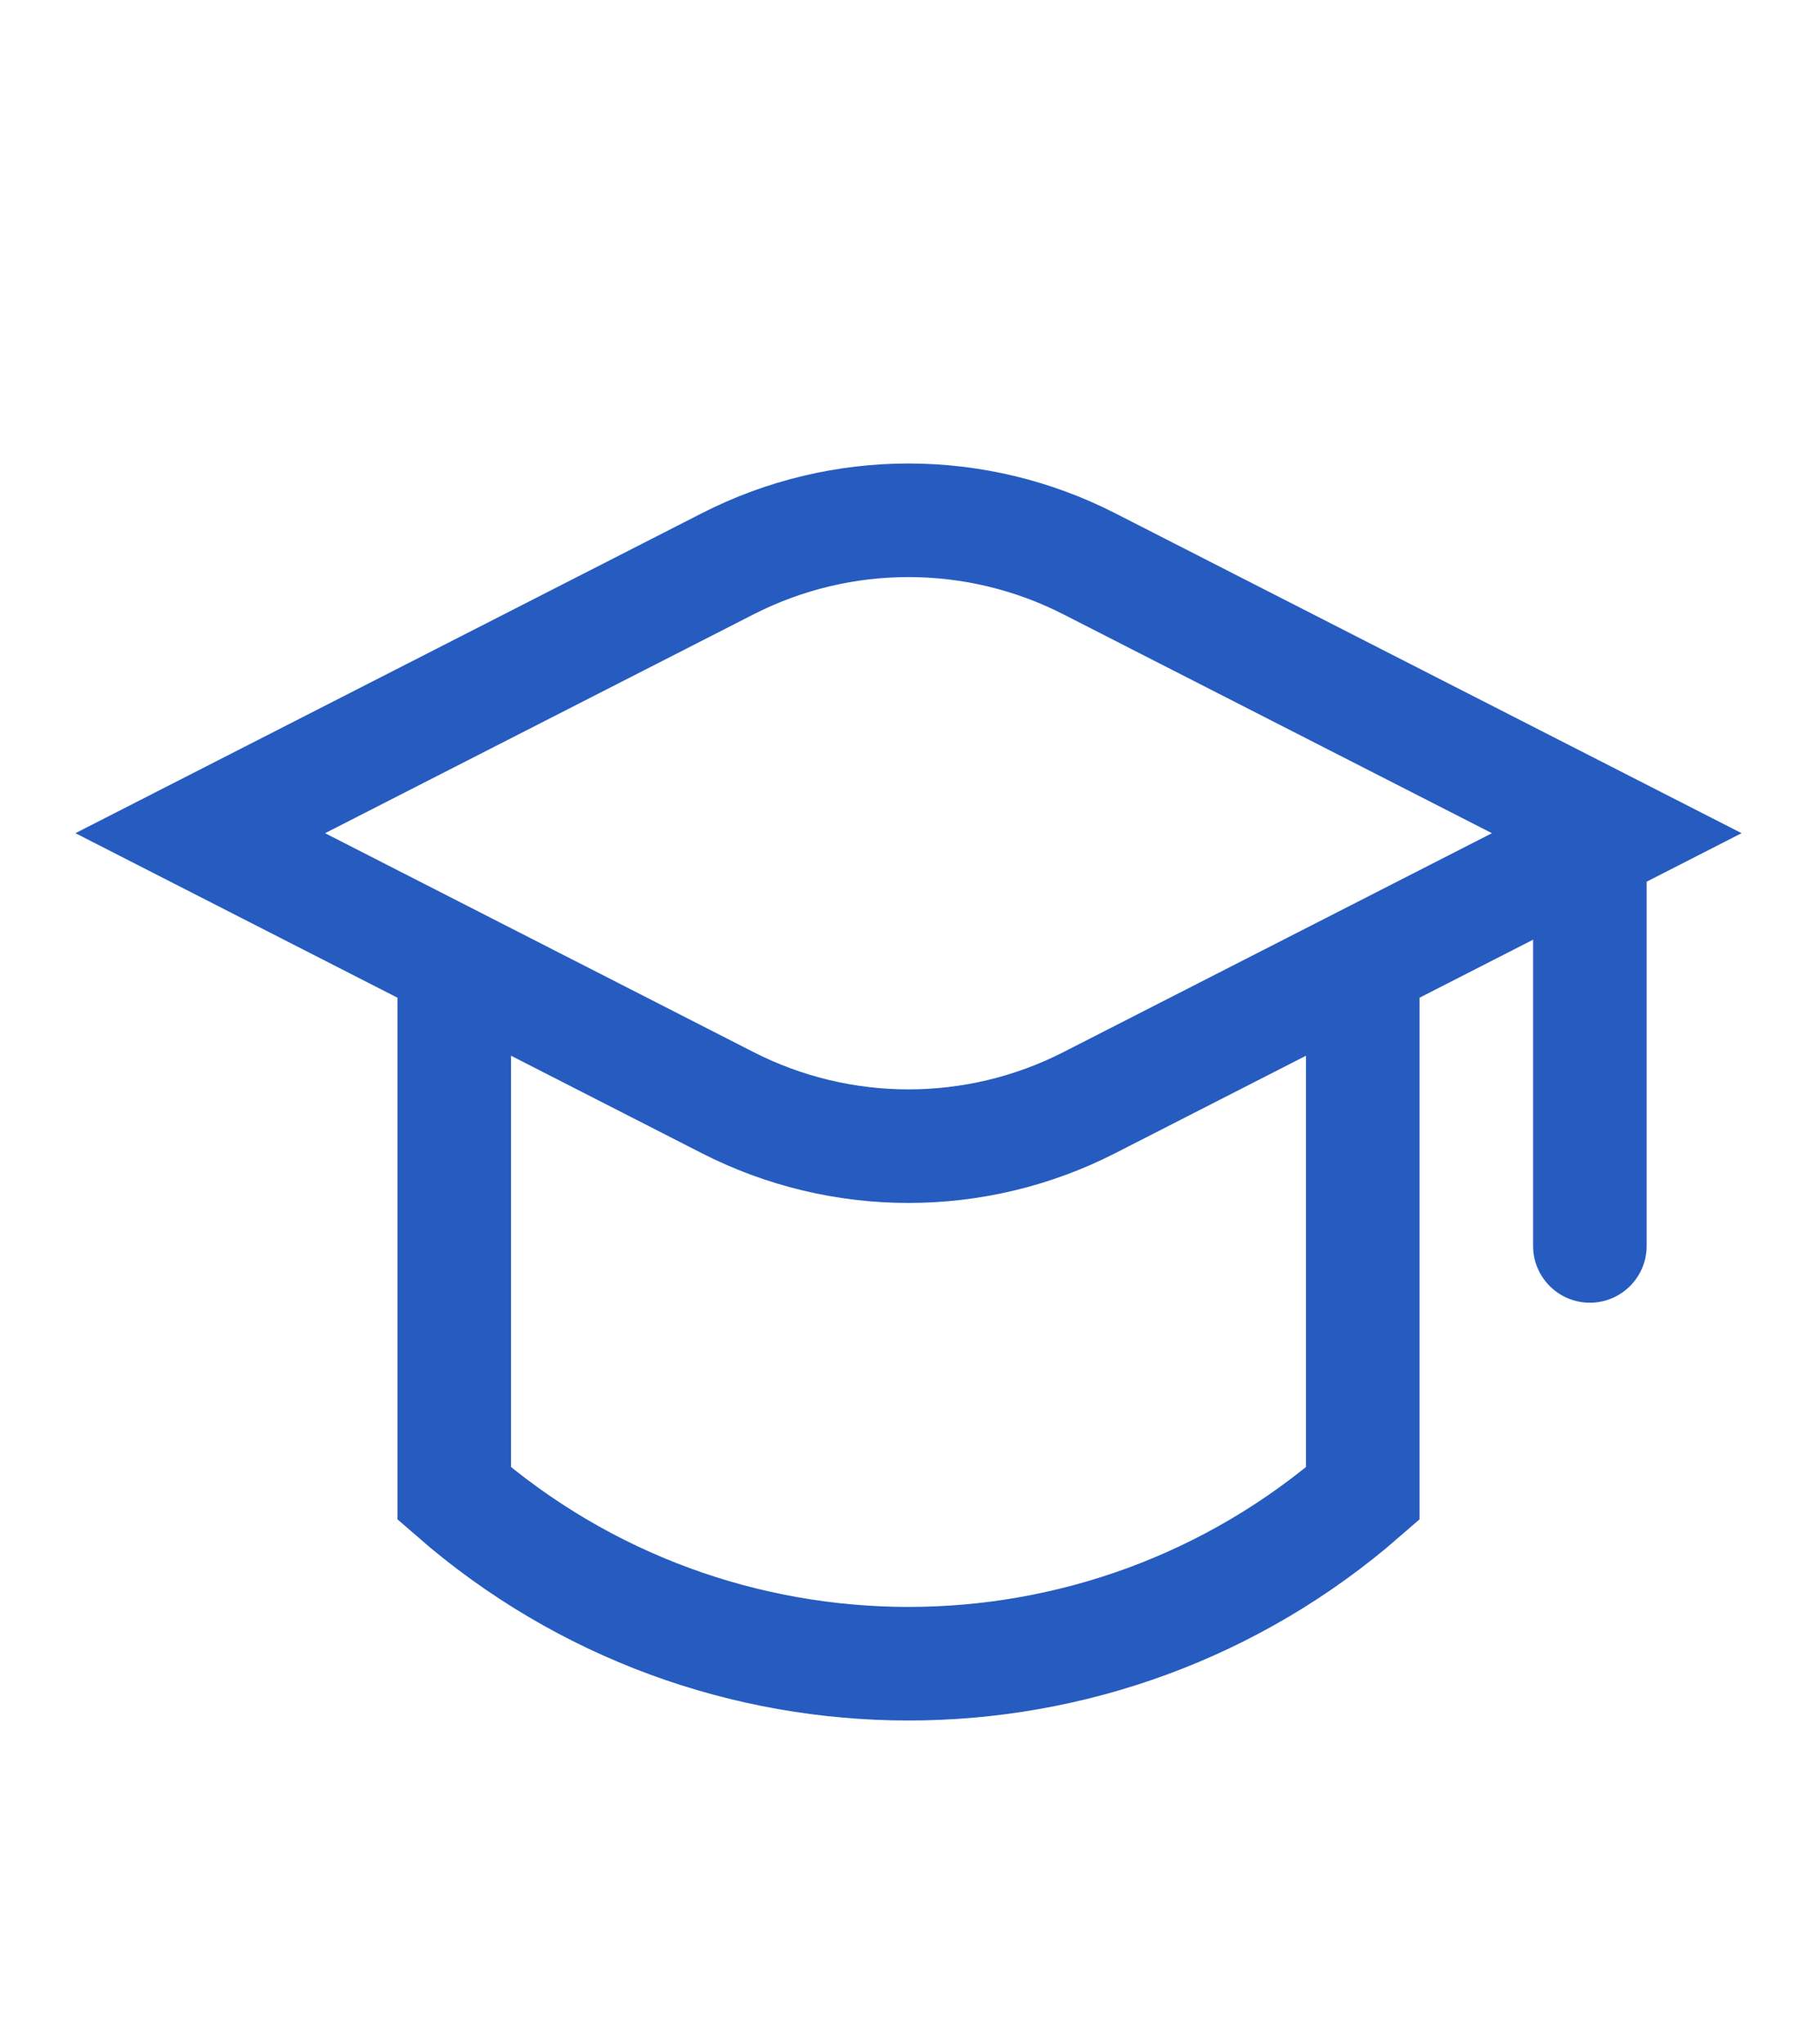 <svg width="24" height="27" viewBox="0 0 24 27" fill="none" xmlns="http://www.w3.org/2000/svg">
<path d="M21.75 11.455L21.75 10.705L20.25 10.705L20.25 11.455L21.75 11.455ZM20.25 16.455C20.25 16.869 20.586 17.205 21 17.205C21.414 17.205 21.75 16.869 21.75 16.455L20.25 16.455ZM20.25 11.455L20.25 16.455L21.75 16.455L21.75 11.455L20.25 11.455Z" fill="#265CC0"/>
<path d="M6 12.455V19.725V19.725C9.439 22.722 14.561 22.722 18 19.725V19.725V12.455" stroke="#265CC0" stroke-width="1.5"/>
<path d="M9.612 7.446C11.112 6.68 12.888 6.68 14.388 7.446L21.355 11.004L14.388 14.563C12.888 15.329 11.112 15.329 9.612 14.563L2.645 11.004L9.612 7.446Z" stroke="#265CC0" stroke-width="1.5"/>
</svg>
